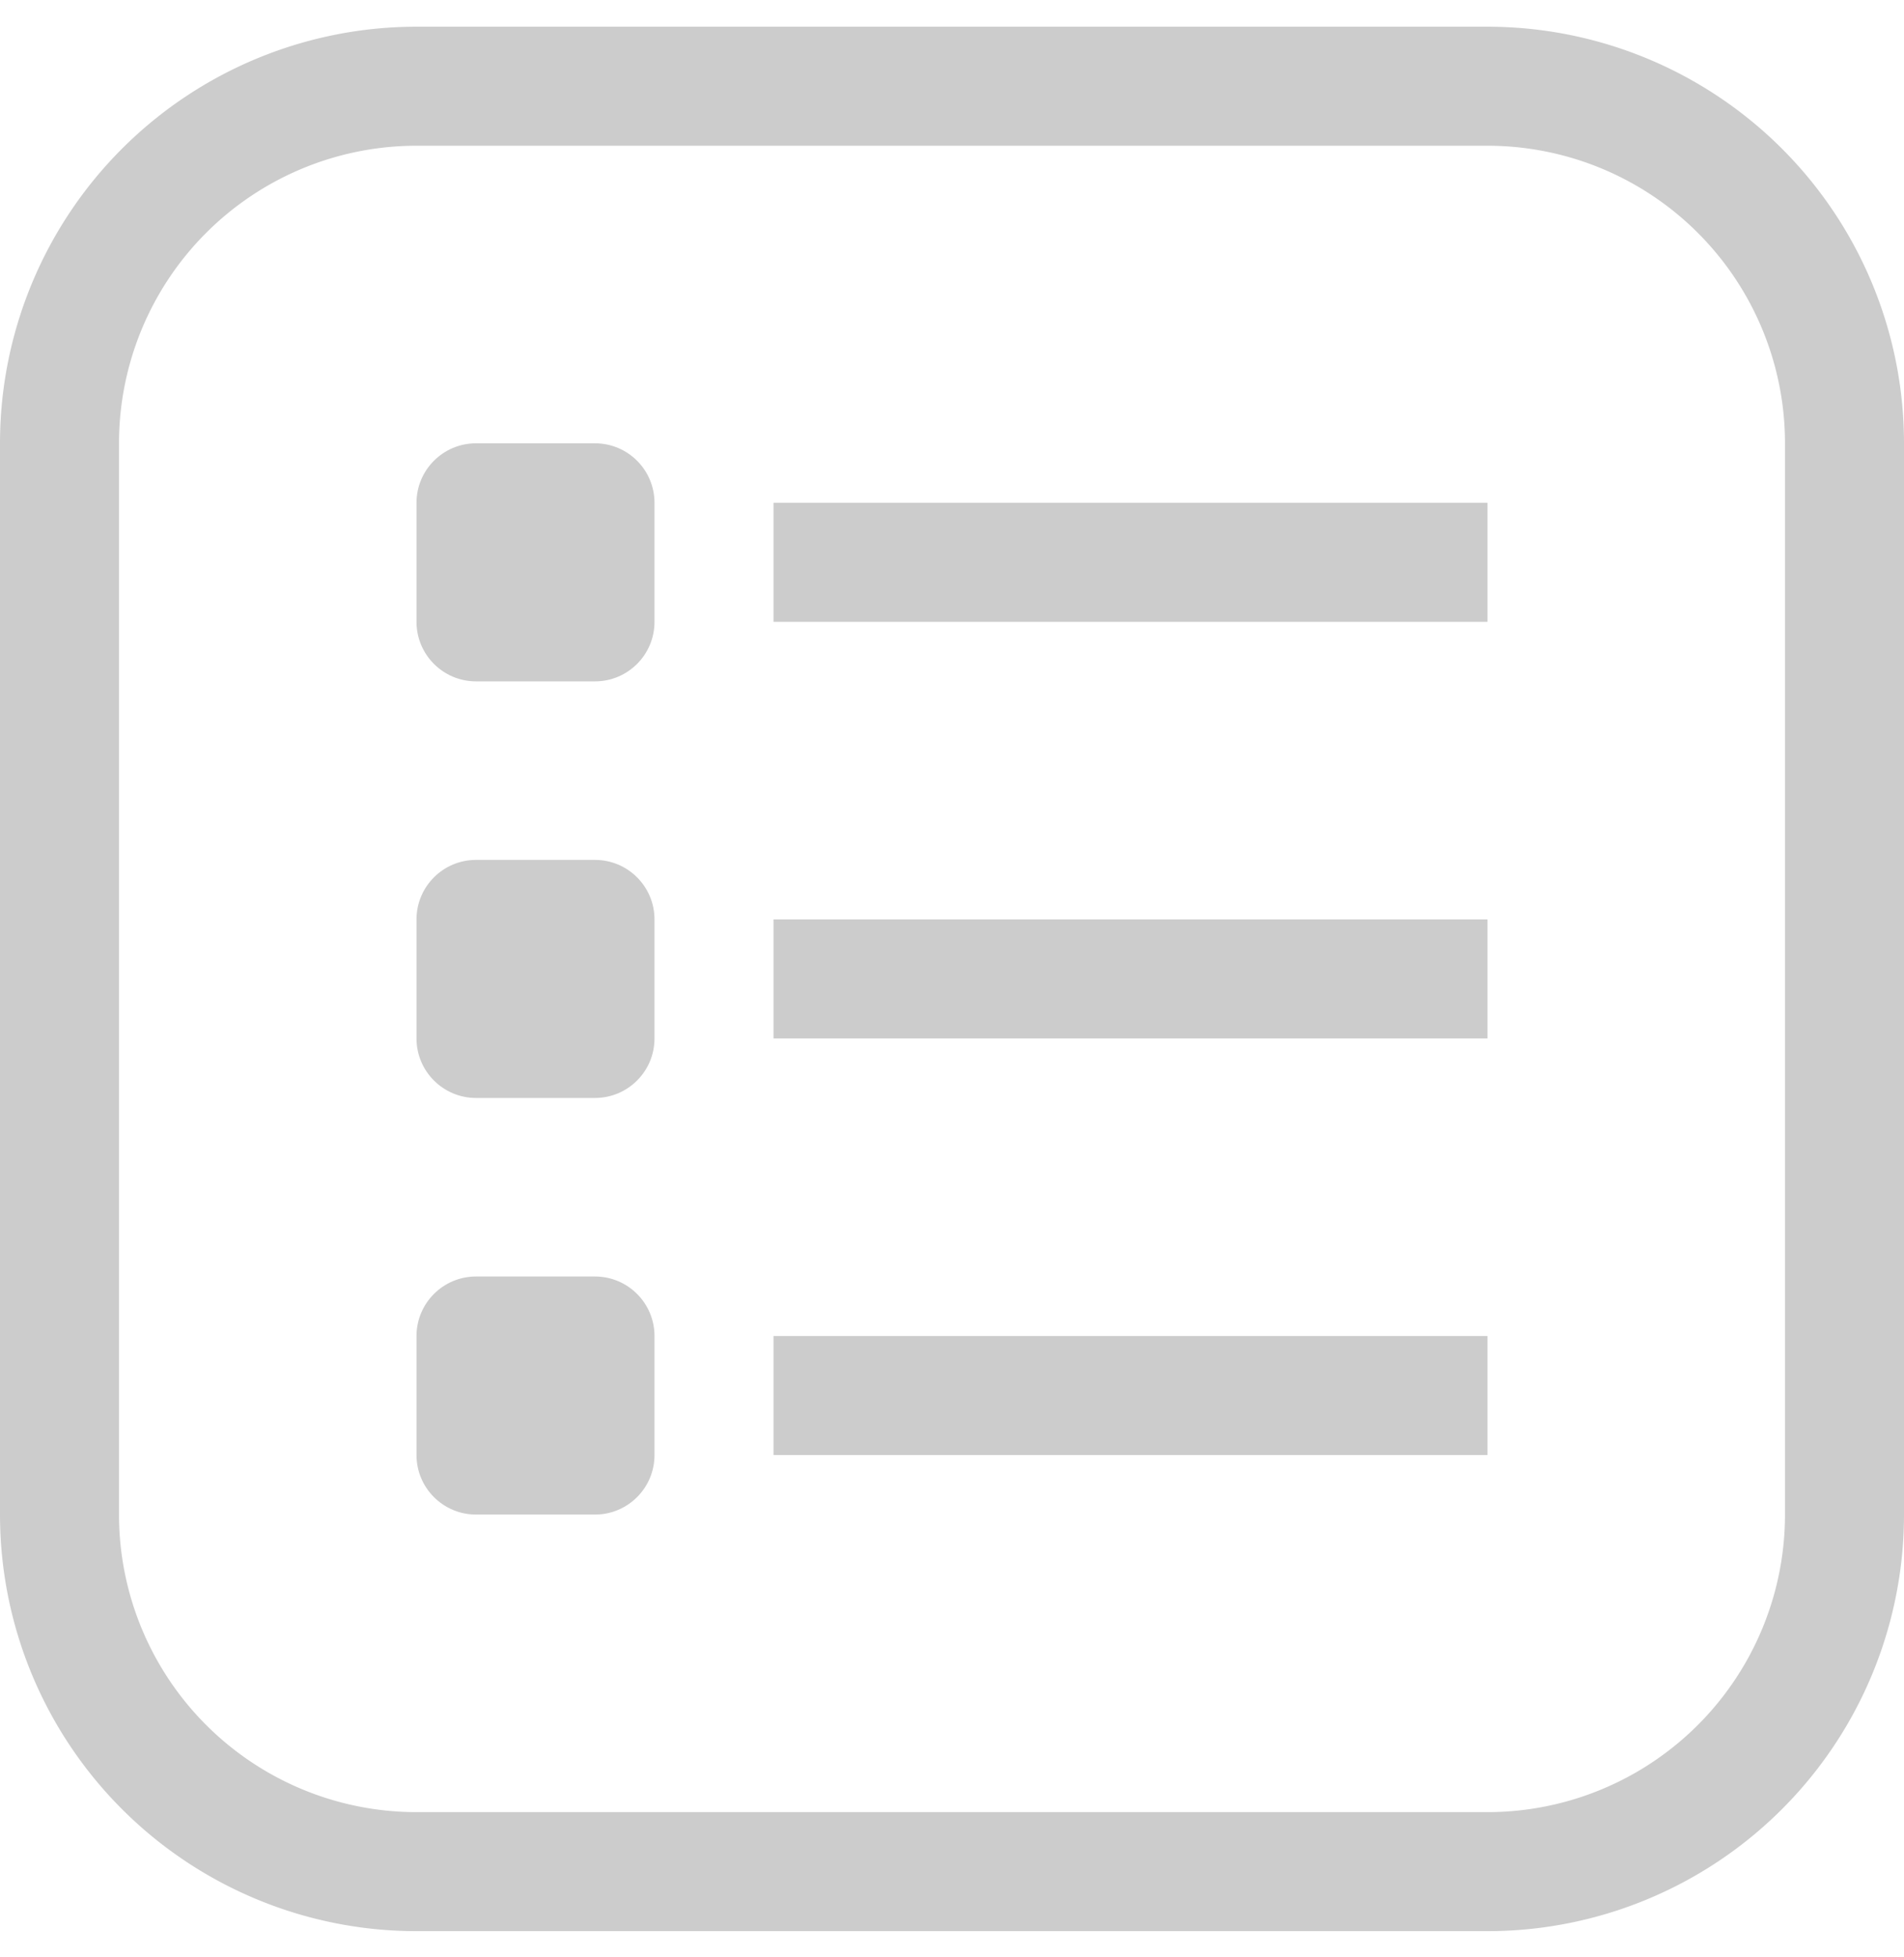 <svg xmlns="http://www.w3.org/2000/svg" width="36" height="37" fill="none" viewBox="0 0 36 37">
  <g clip-path="url(#clip0_1253_102)">
    <path fill="#CCC" d="M28.125.505H7.875A7.875 7.875 0 000 8.38v20.25a7.875 7.875 0 007.875 7.875h20.25A7.875 7.875 0 0036 28.63V8.38A7.875 7.875 0 0028.125.505zM33.75 28.63a5.625 5.625 0 01-5.625 5.625H7.875A5.625 5.625 0 012.25 28.63V8.38a5.625 5.625 0 015.625-5.625h20.25A5.625 5.625 0 0133.75 8.38v20.25z"/>
    <path fill="#CCC" d="M11.25 8.38H9c-.621 0-1.125.504-1.125 1.125v2.25c0 .621.504 1.125 1.125 1.125h2.25c.621 0 1.125-.504 1.125-1.125v-2.25c0-.621-.504-1.125-1.125-1.125zM11.25 16.255H9c-.621 0-1.125.504-1.125 1.125v2.25c0 .621.504 1.125 1.125 1.125h2.25c.621 0 1.125-.504 1.125-1.125v-2.25c0-.621-.504-1.125-1.125-1.125zM11.25 24.13H9c-.621 0-1.125.504-1.125 1.125v2.25c0 .621.504 1.125 1.125 1.125h2.25c.621 0 1.125-.504 1.125-1.125v-2.25c0-.621-.504-1.125-1.125-1.125zM28.125 9.505h-13.5v2.25h13.5v-2.25zM28.125 17.38h-13.5v2.25h13.5v-2.25zM28.125 25.255h-13.5v2.25h13.5v-2.25z"/>
  </g>
  <defs>
    <clipPath id="clip0_1253_102">
      <path fill="#fff" d="M0 0h36v36H0z" transform="translate(0 .505)"/>
    </clipPath>
  </defs>
</svg>
